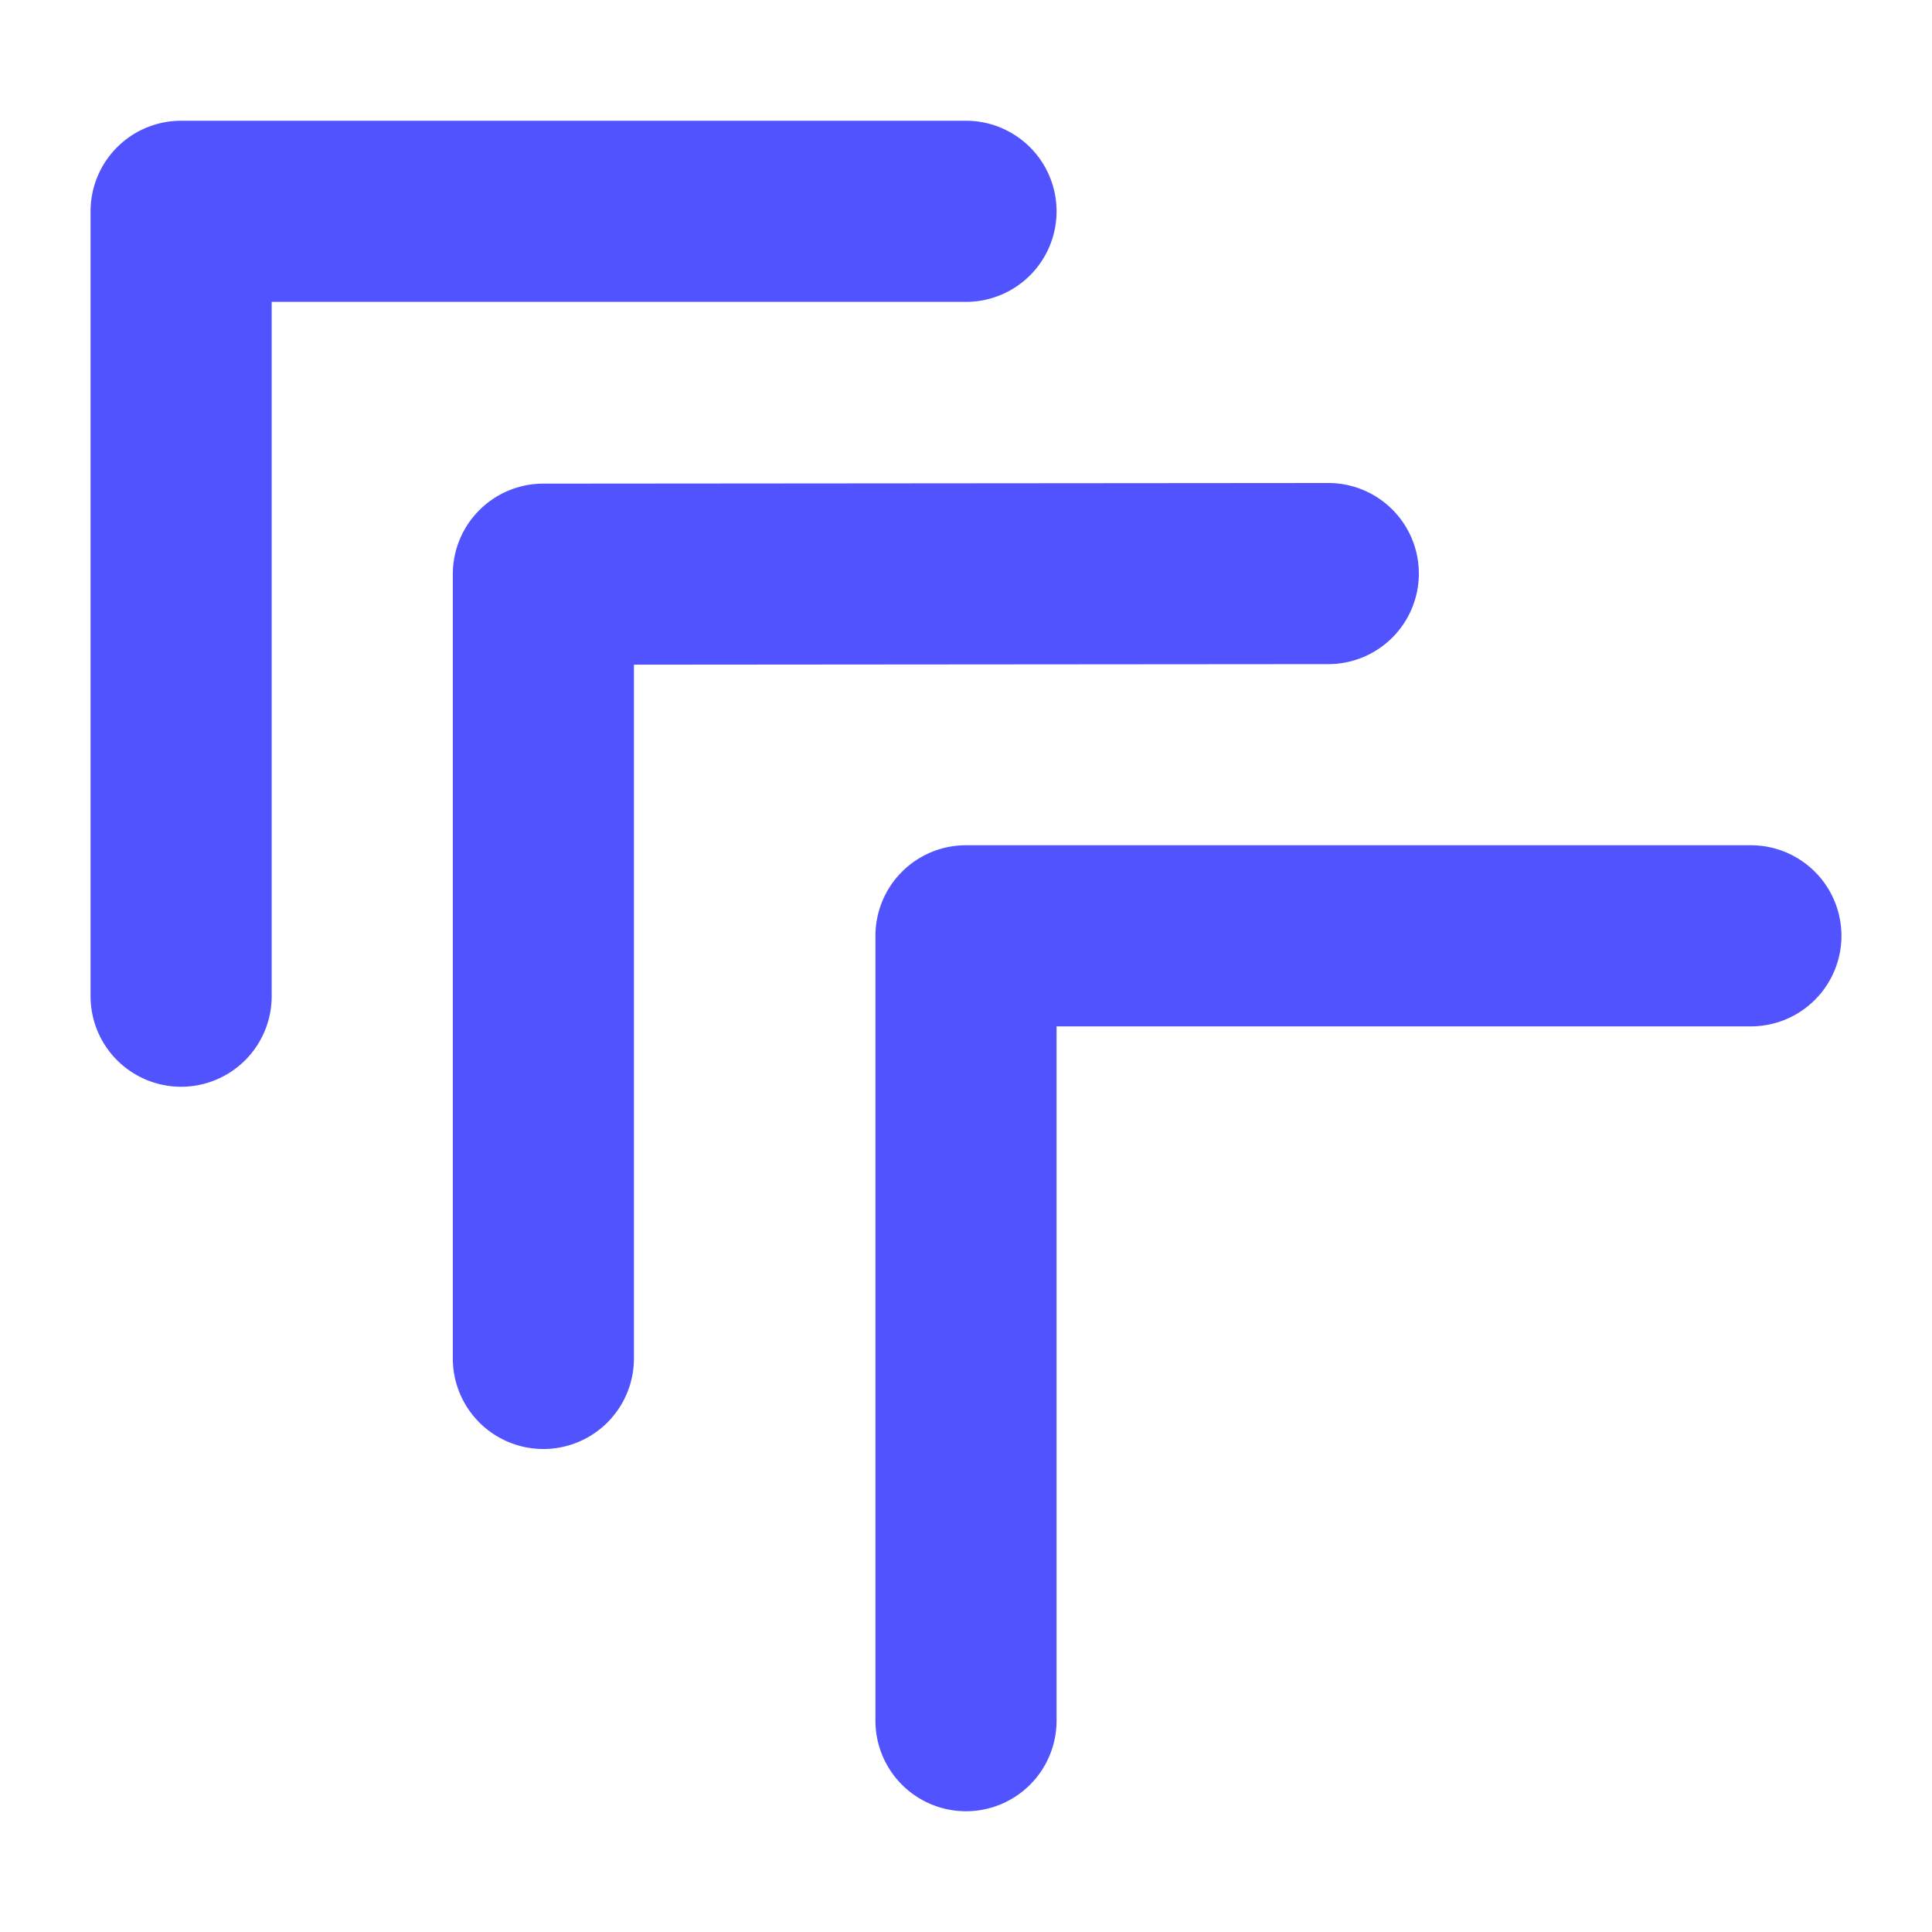 <svg id="Flat" height="512" viewBox="0 0 512 512" width="512" xmlns="http://www.w3.org/2000/svg"><g fill="#5153ff"><path d="m48 288a24 24 0 0 1 -24-24v-208a24 24 0 0 1 24-24h208a24 24 0 0 1 0 48h-184v184a24 24 0 0 1 -24 24z"/><path d="m144 384a24 24 0 0 1 -24-24v-207.833a24 24 0 0 1 23.98-24l208-.167h.02a24 24 0 0 1 .02 48l-184.02.147v183.853a24 24 0 0 1 -24 24z"/><path d="m256 480a24 24 0 0 1 -24-24v-208a24 24 0 0 1 24-24h208a24 24 0 0 1 0 48h-184v184a24 24 0 0 1 -24 24z"/></g></svg>